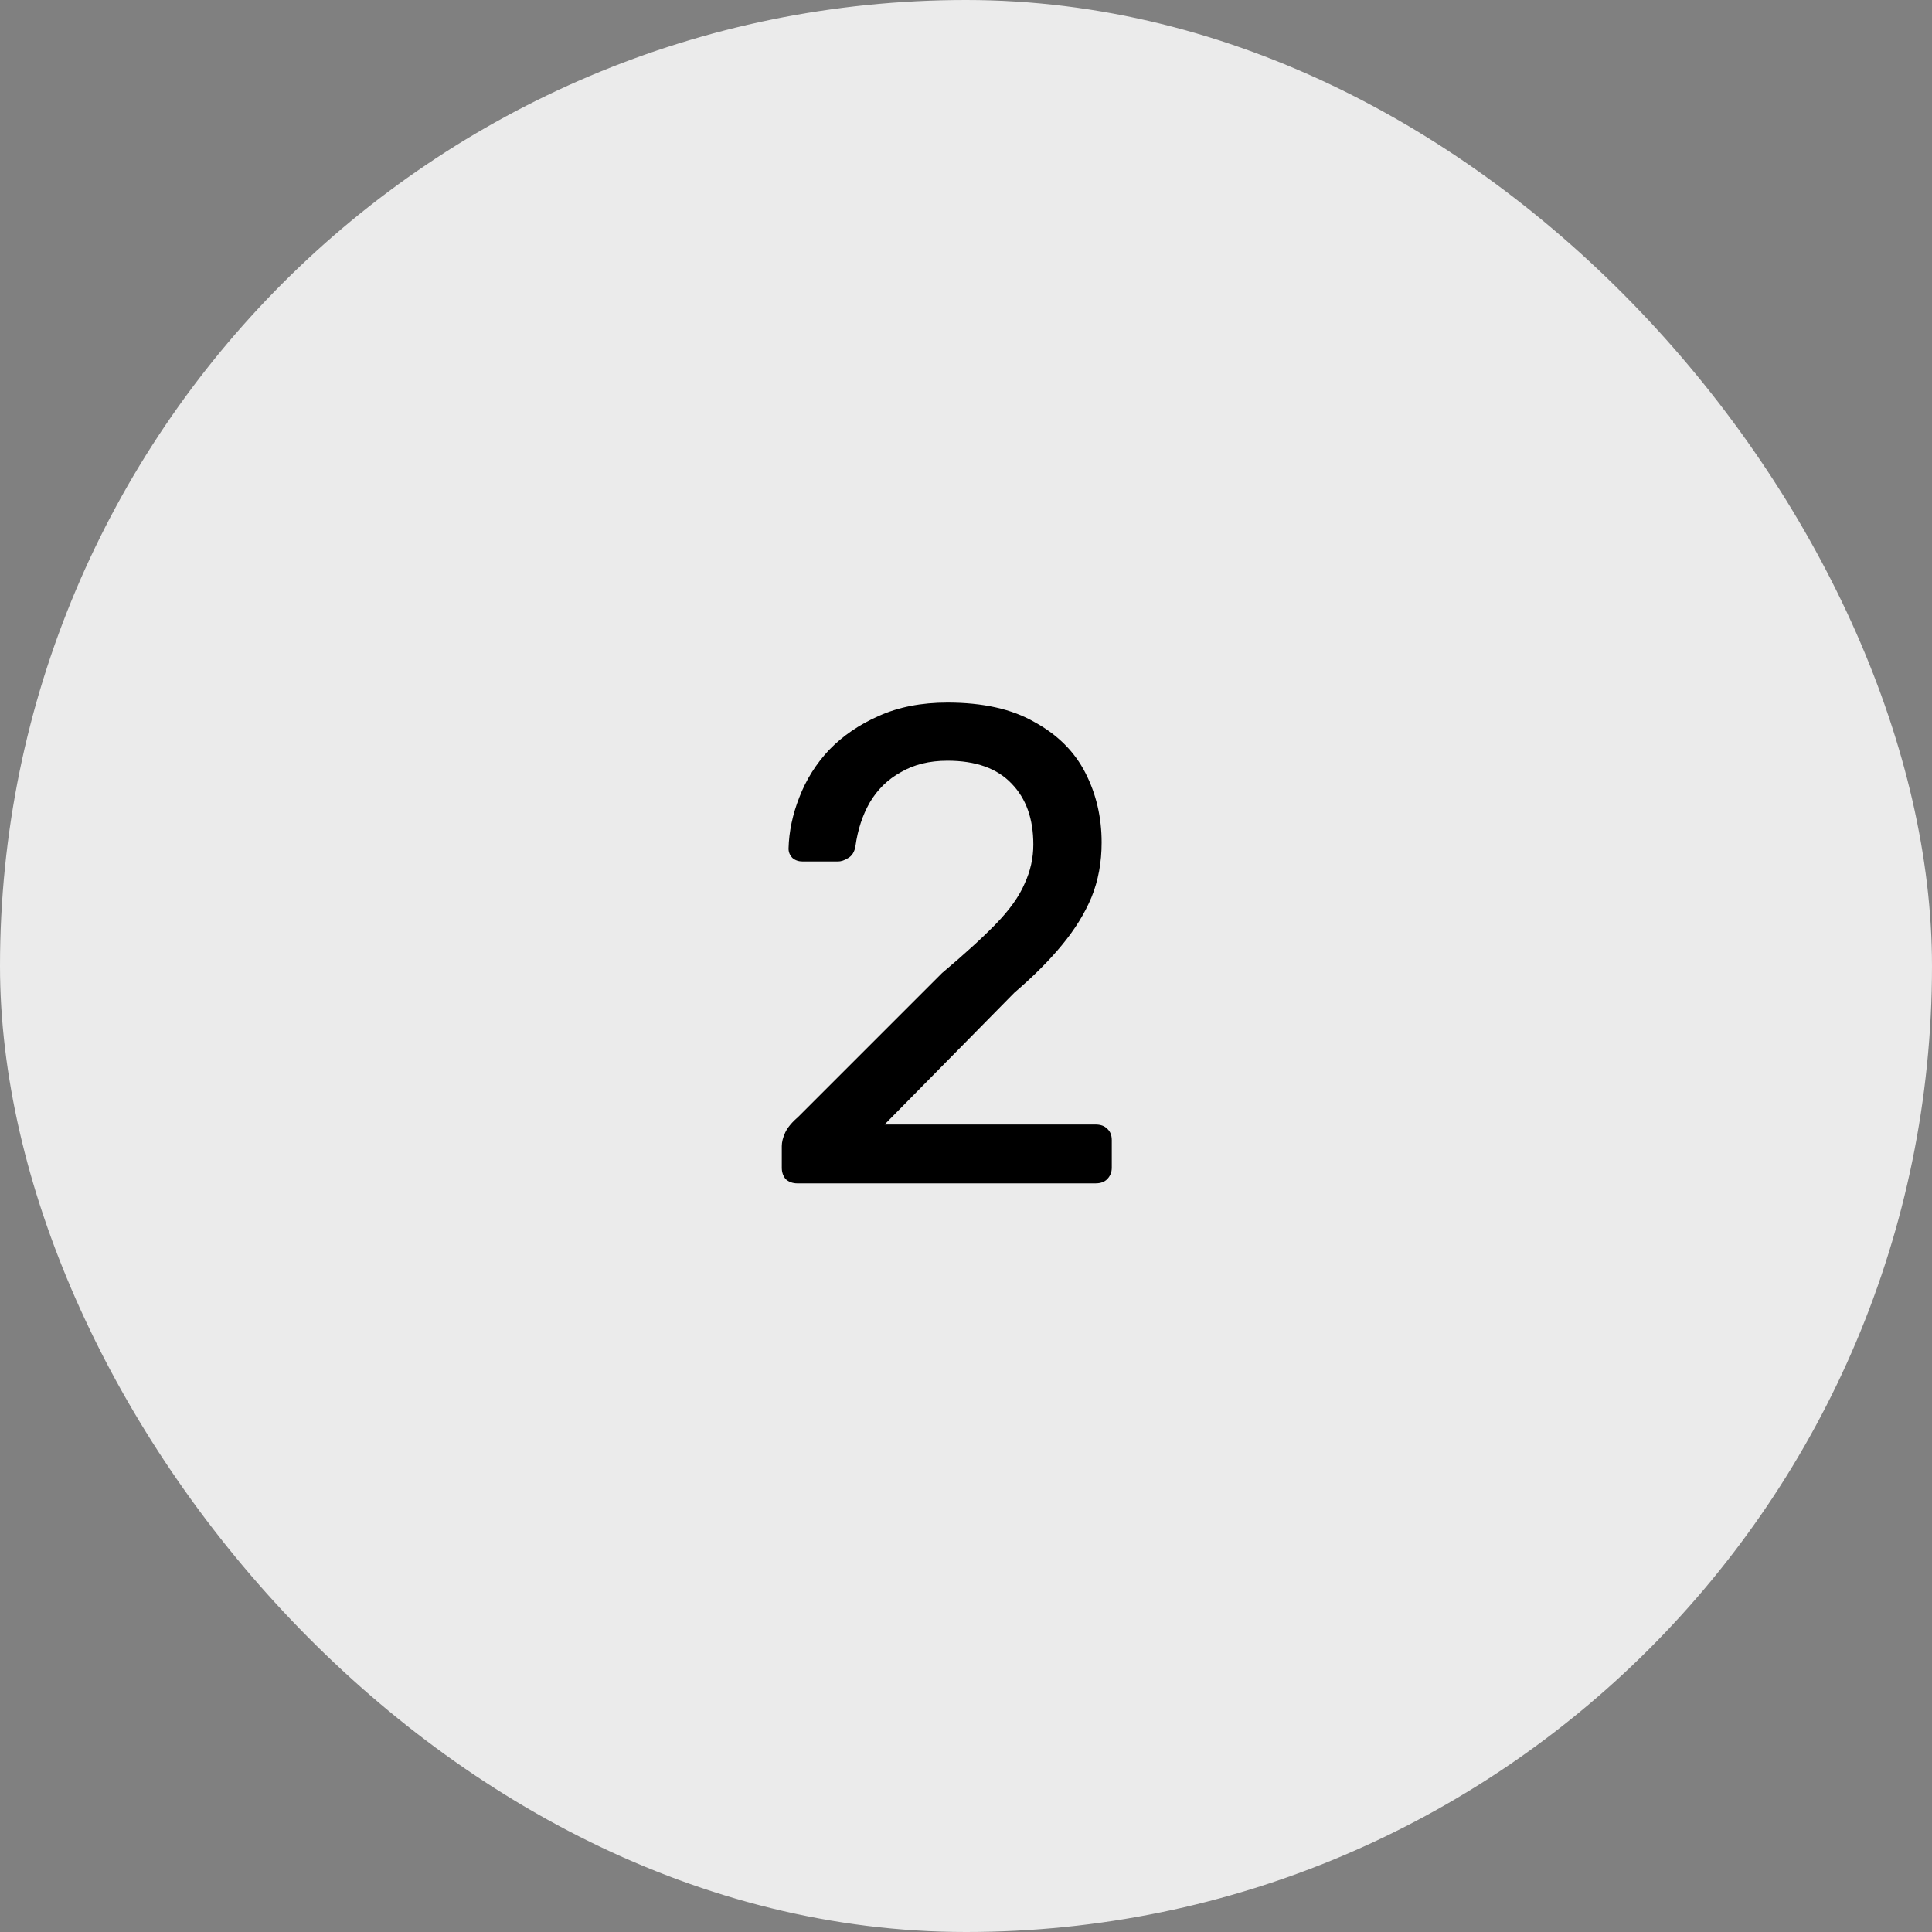 <svg width="40" height="40" viewBox="0 0 40 40" fill="none" xmlns="http://www.w3.org/2000/svg">
<rect x="0" y="0" width="40" height="40" fill="#808080" stroke="none"/>
<rect width="40" height="40" rx="20" fill="#EBEBEB"/>
<path d="M16.508 24.5C16.415 24.5 16.335 24.472 16.27 24.416C16.214 24.351 16.186 24.271 16.186 24.178V23.73C16.186 23.646 16.209 23.553 16.256 23.45C16.303 23.347 16.396 23.235 16.536 23.114L19.504 20.146C19.98 19.745 20.353 19.404 20.624 19.124C20.904 18.835 21.1 18.559 21.212 18.298C21.333 18.037 21.394 17.766 21.394 17.486C21.394 16.954 21.245 16.534 20.946 16.226C20.647 15.909 20.204 15.75 19.616 15.75C19.243 15.75 18.921 15.829 18.65 15.988C18.379 16.137 18.165 16.347 18.006 16.618C17.857 16.879 17.759 17.178 17.712 17.514C17.693 17.635 17.642 17.719 17.558 17.766C17.483 17.813 17.413 17.836 17.348 17.836H16.62C16.536 17.836 16.466 17.813 16.41 17.766C16.354 17.71 16.326 17.645 16.326 17.57C16.335 17.215 16.41 16.861 16.55 16.506C16.69 16.142 16.895 15.815 17.166 15.526C17.446 15.237 17.787 15.003 18.188 14.826C18.599 14.639 19.075 14.546 19.616 14.546C20.353 14.546 20.955 14.681 21.422 14.952C21.898 15.213 22.248 15.563 22.472 16.002C22.696 16.441 22.808 16.921 22.808 17.444C22.808 17.855 22.738 18.233 22.598 18.578C22.458 18.914 22.253 19.245 21.982 19.572C21.721 19.889 21.394 20.216 21.002 20.552L18.314 23.282H22.682C22.785 23.282 22.864 23.31 22.92 23.366C22.985 23.422 23.018 23.501 23.018 23.604V24.178C23.018 24.271 22.985 24.351 22.92 24.416C22.864 24.472 22.785 24.5 22.682 24.5H16.508Z" fill="black"/>
</svg>
